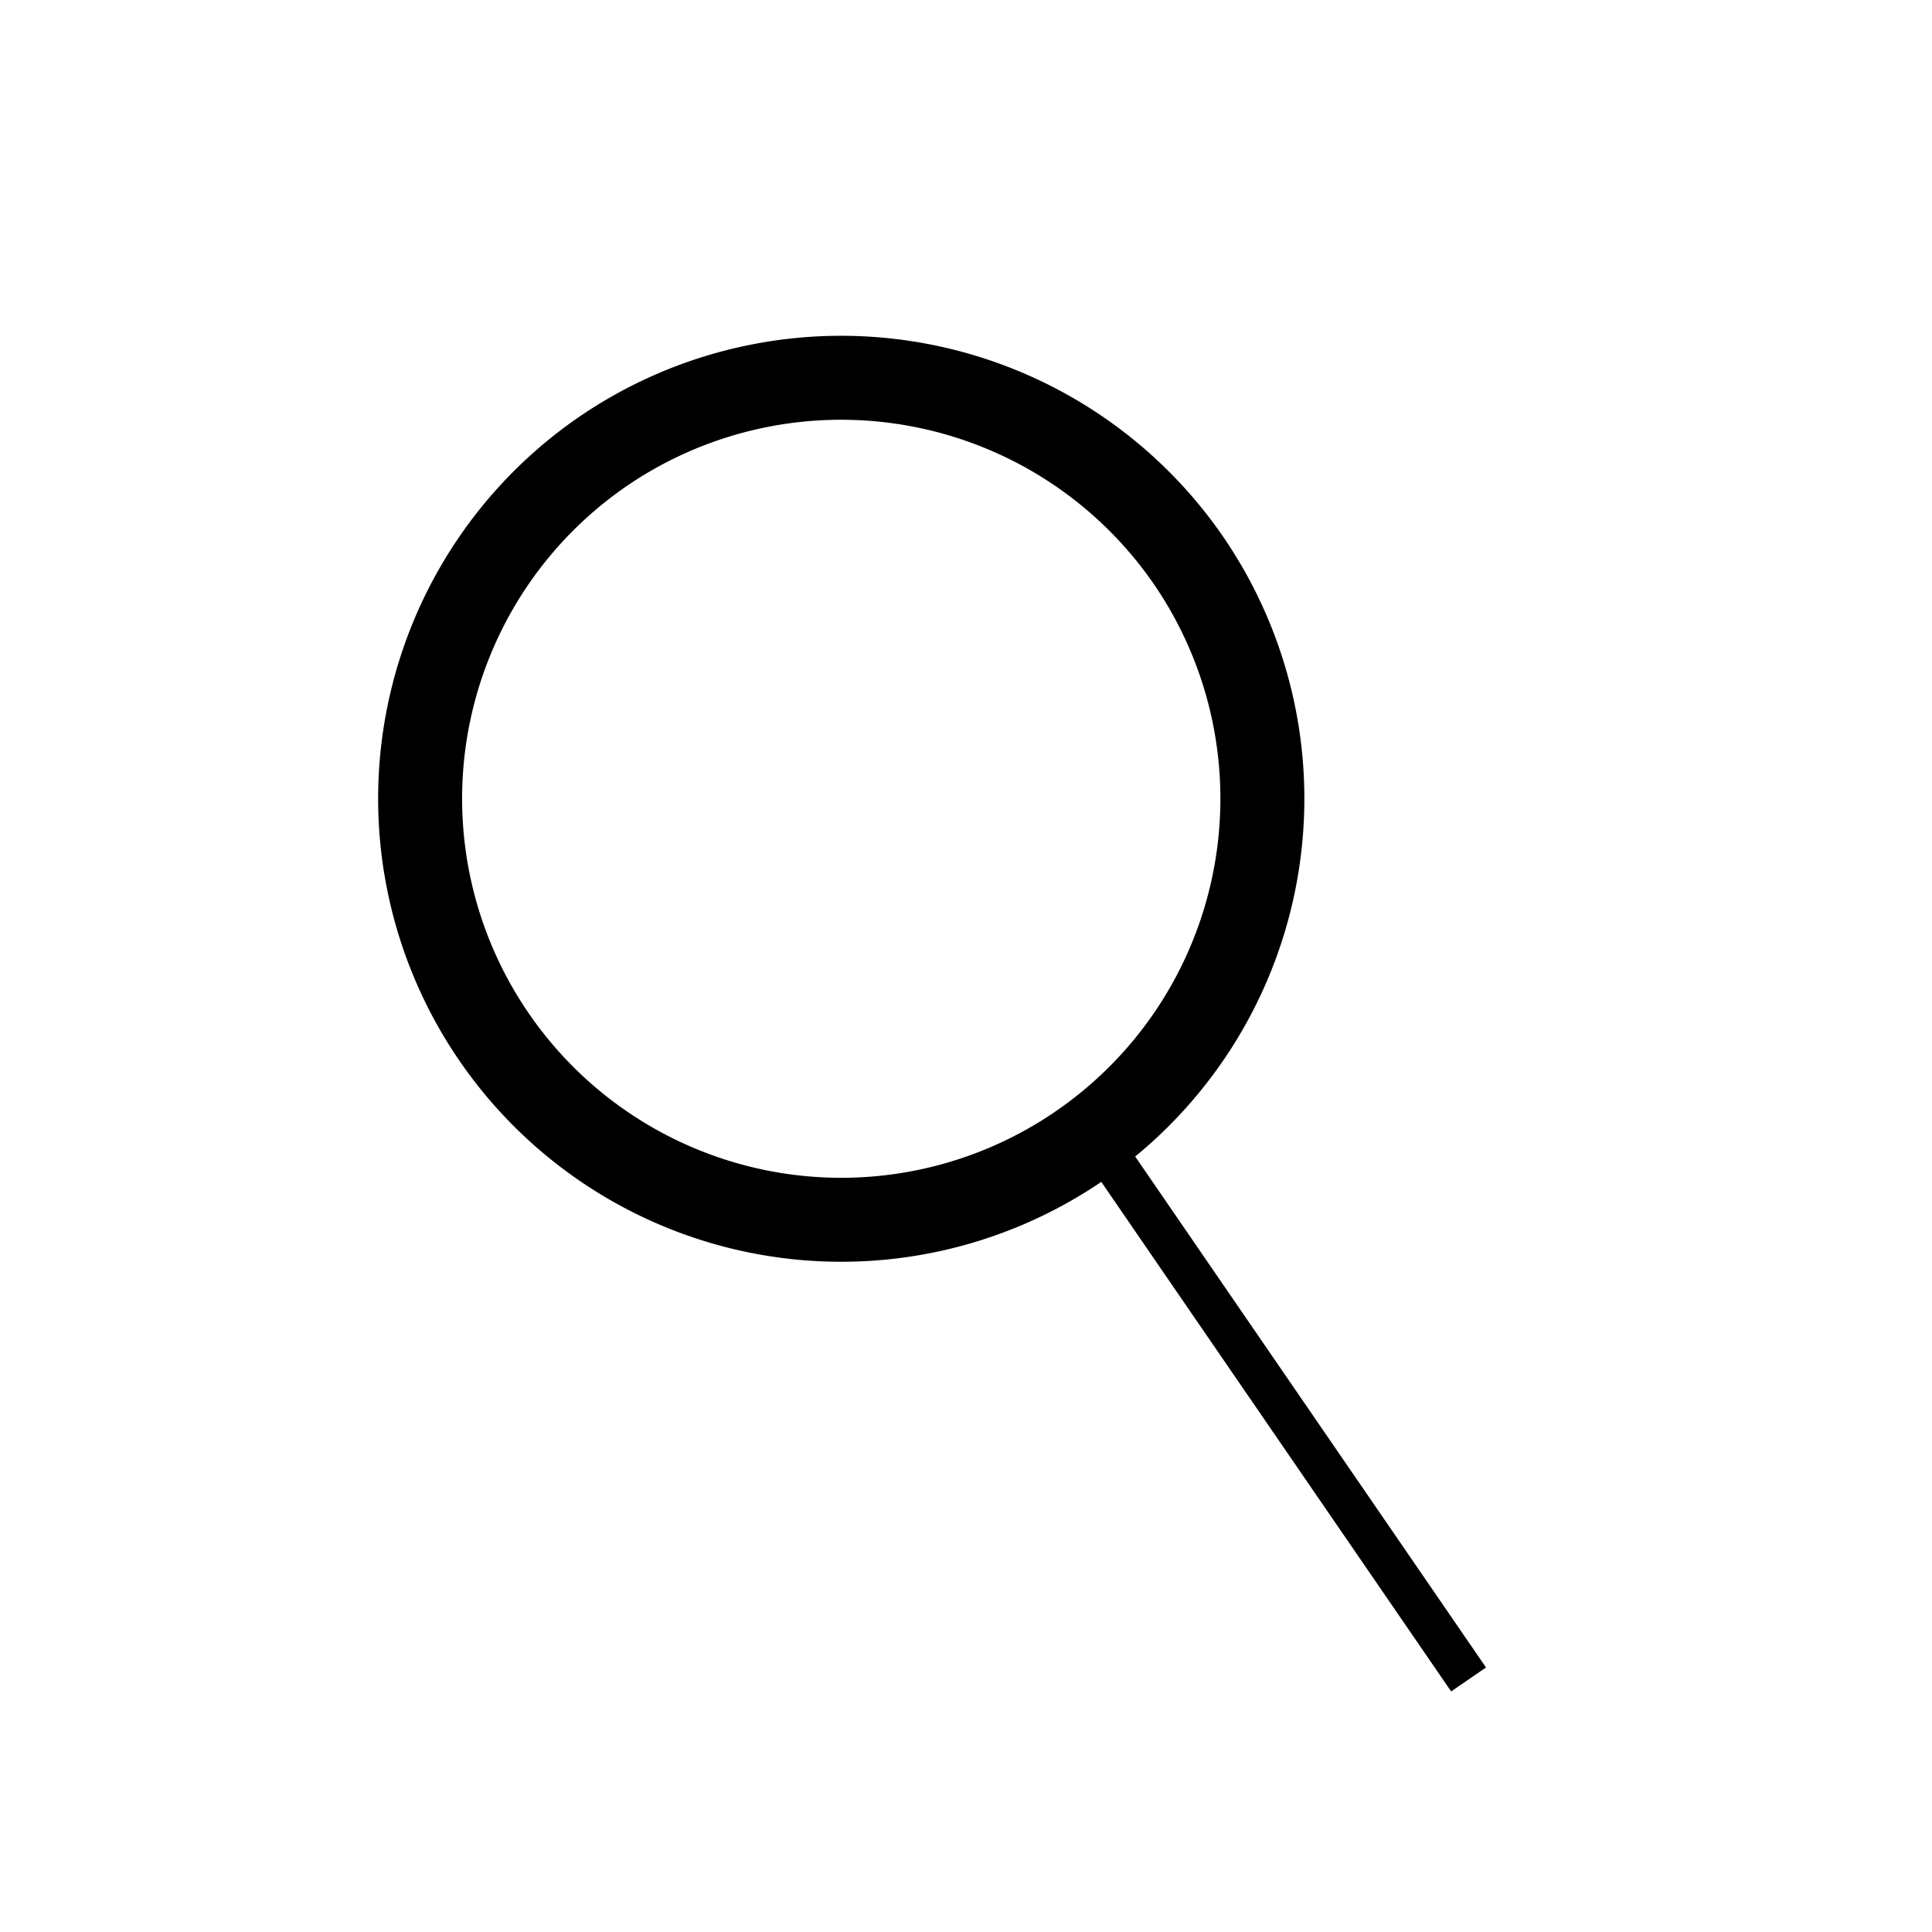 <svg xmlns="http://www.w3.org/2000/svg" viewBox="0 0 30.6 30.6"><defs><style>.cls-1,.cls-2,.cls-3{fill:none;}.cls-2,.cls-3{stroke:#000;stroke-miterlimit:10;}.cls-2{stroke-width:1.33px;}.cls-3{stroke-width:0.67px;}</style></defs><g id="Capa_2" data-name="Capa 2"><g id="Capa_1-2" data-name="Capa 1"><circle class="cls-1" cx="15.3" cy="15.3" r="15.3"/><path class="cls-2" d="M18.82,8.87A6.67,6.67,0,1,1,9.55,7.15,6.68,6.68,0,0,1,18.82,8.87Z"/><line class="cls-3" x1="17.41" y1="18.08" x2="23.26" y2="26.6"/></g></g></svg>